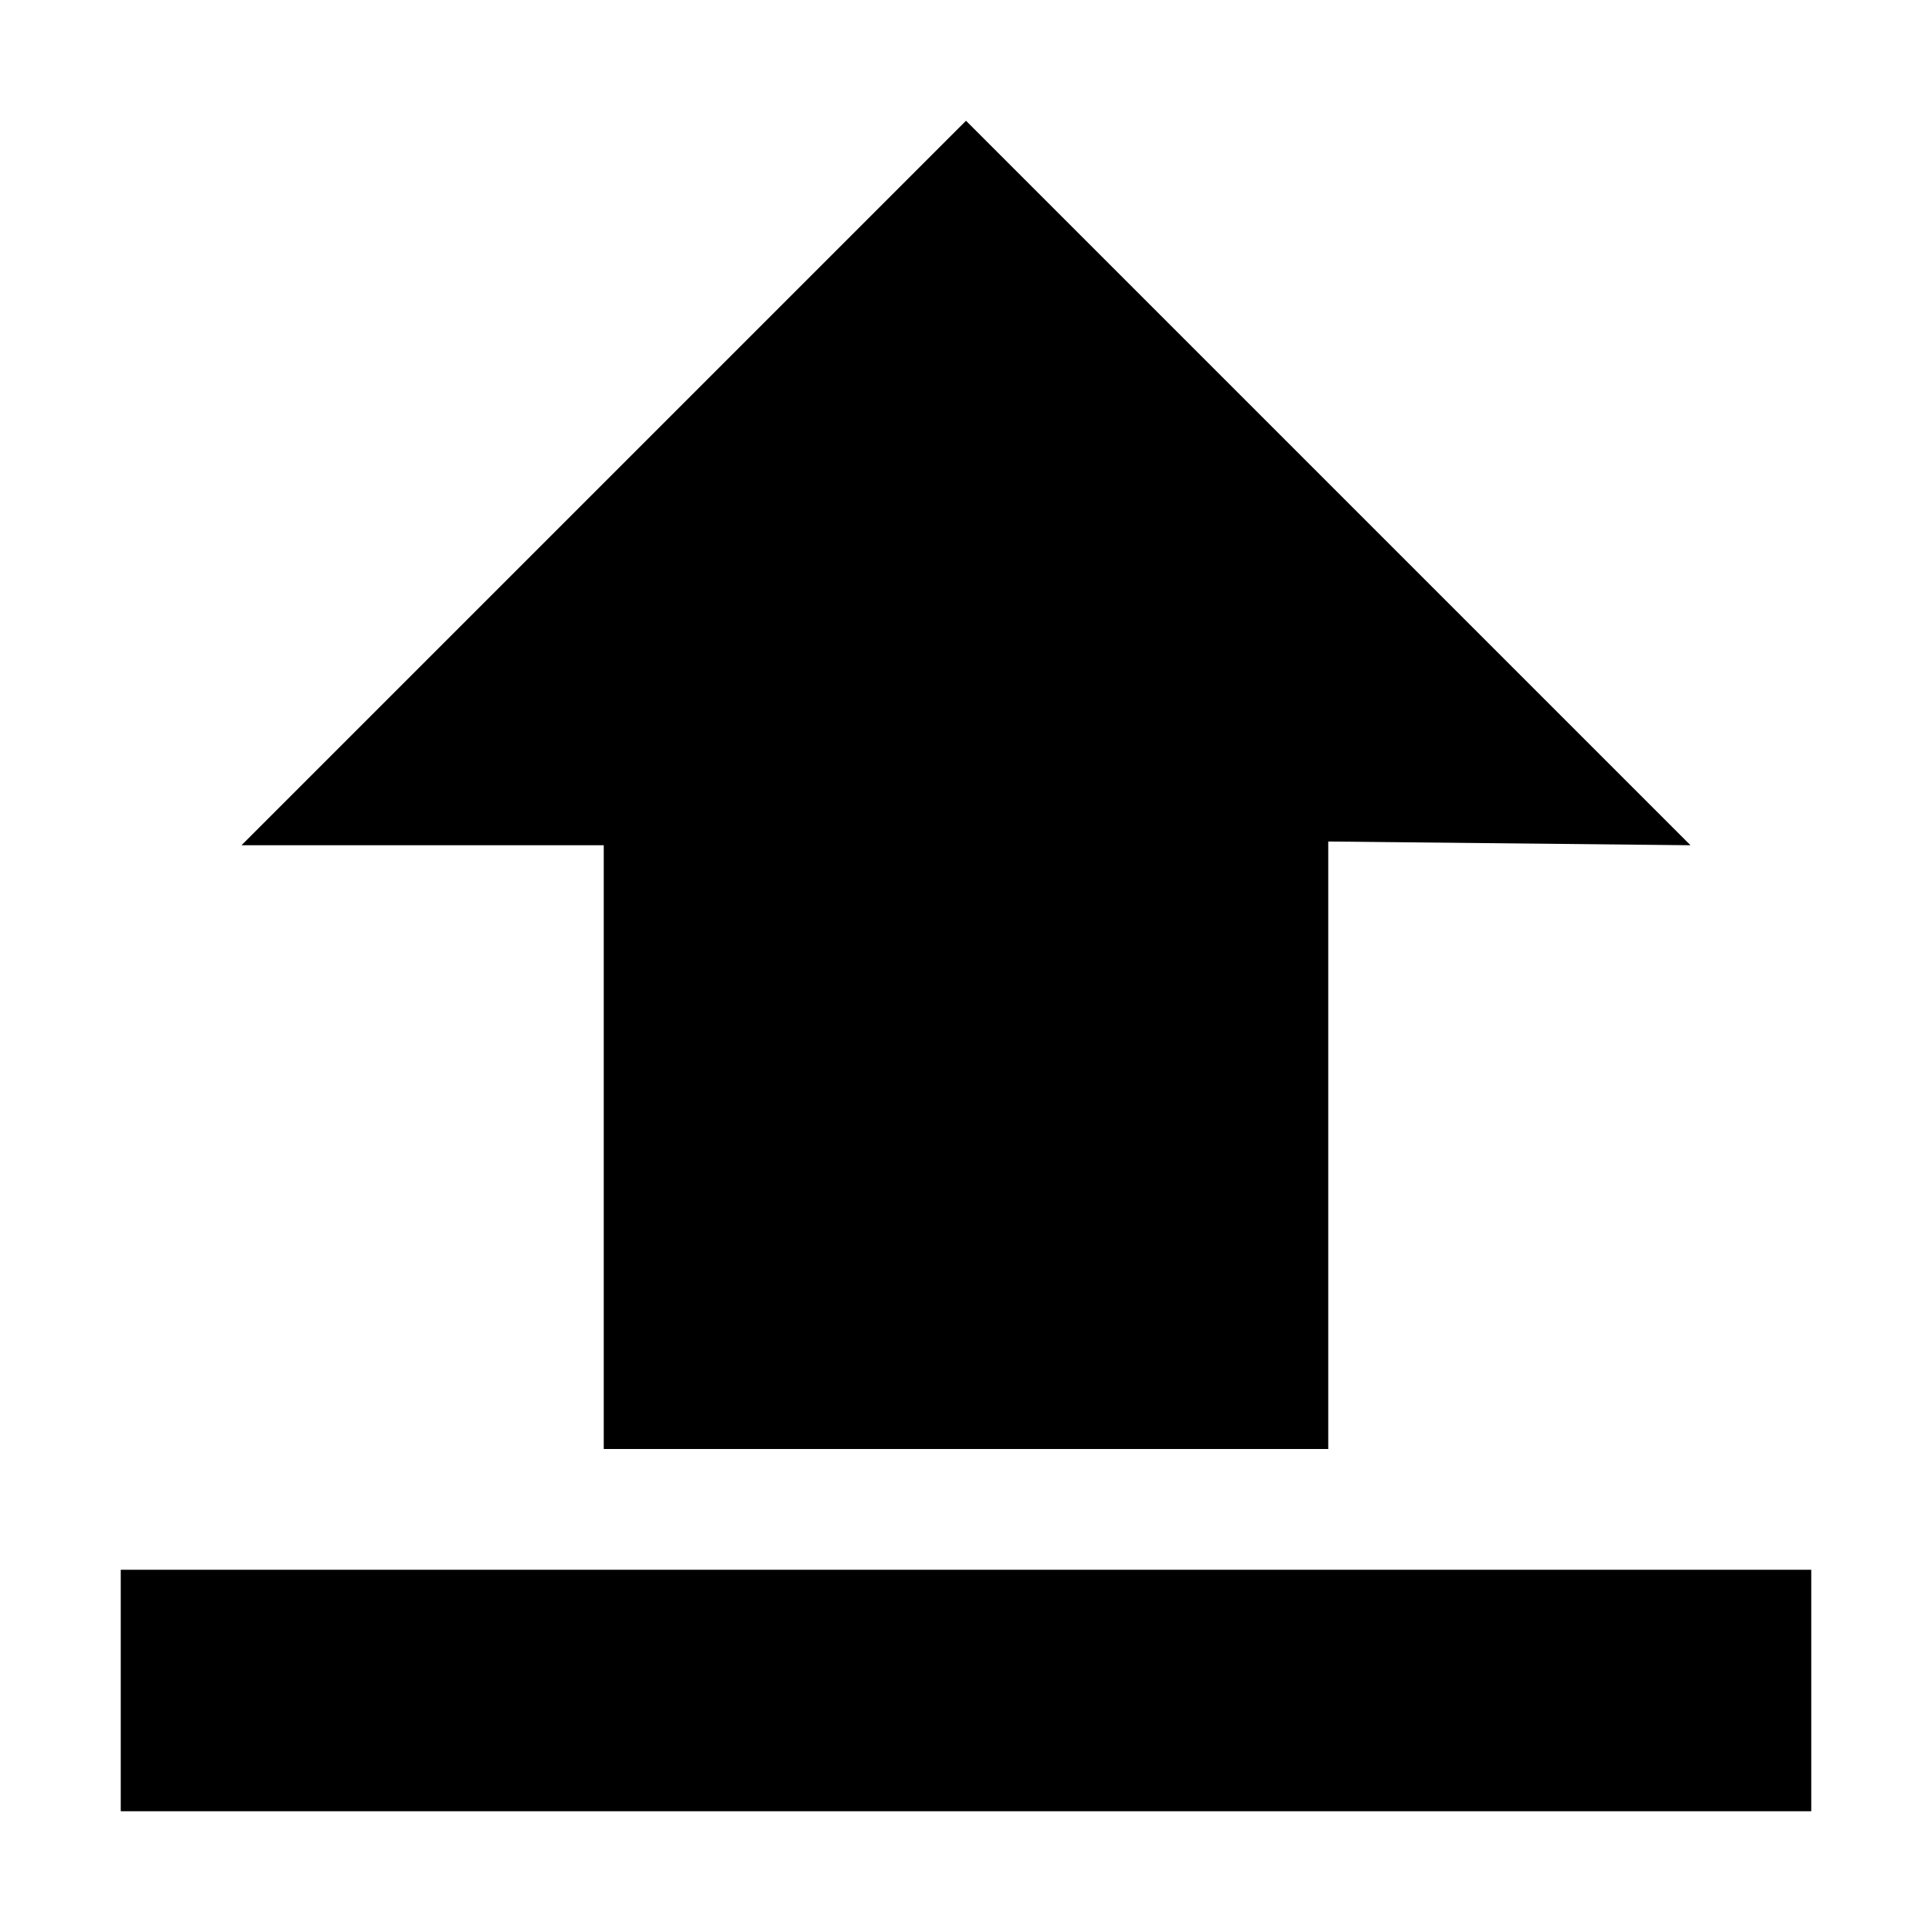 <svg class="ufo-icon__icon" width="16" height="16" role="none" viewBox="0 0 16 16" xmlns="http://www.w3.org/2000/svg" ><path fill="currentColor" d="M1 13v2h14v-2H1z M2 7h3v5h6V6.969L14 7L8 1L2 7z"></path></svg>